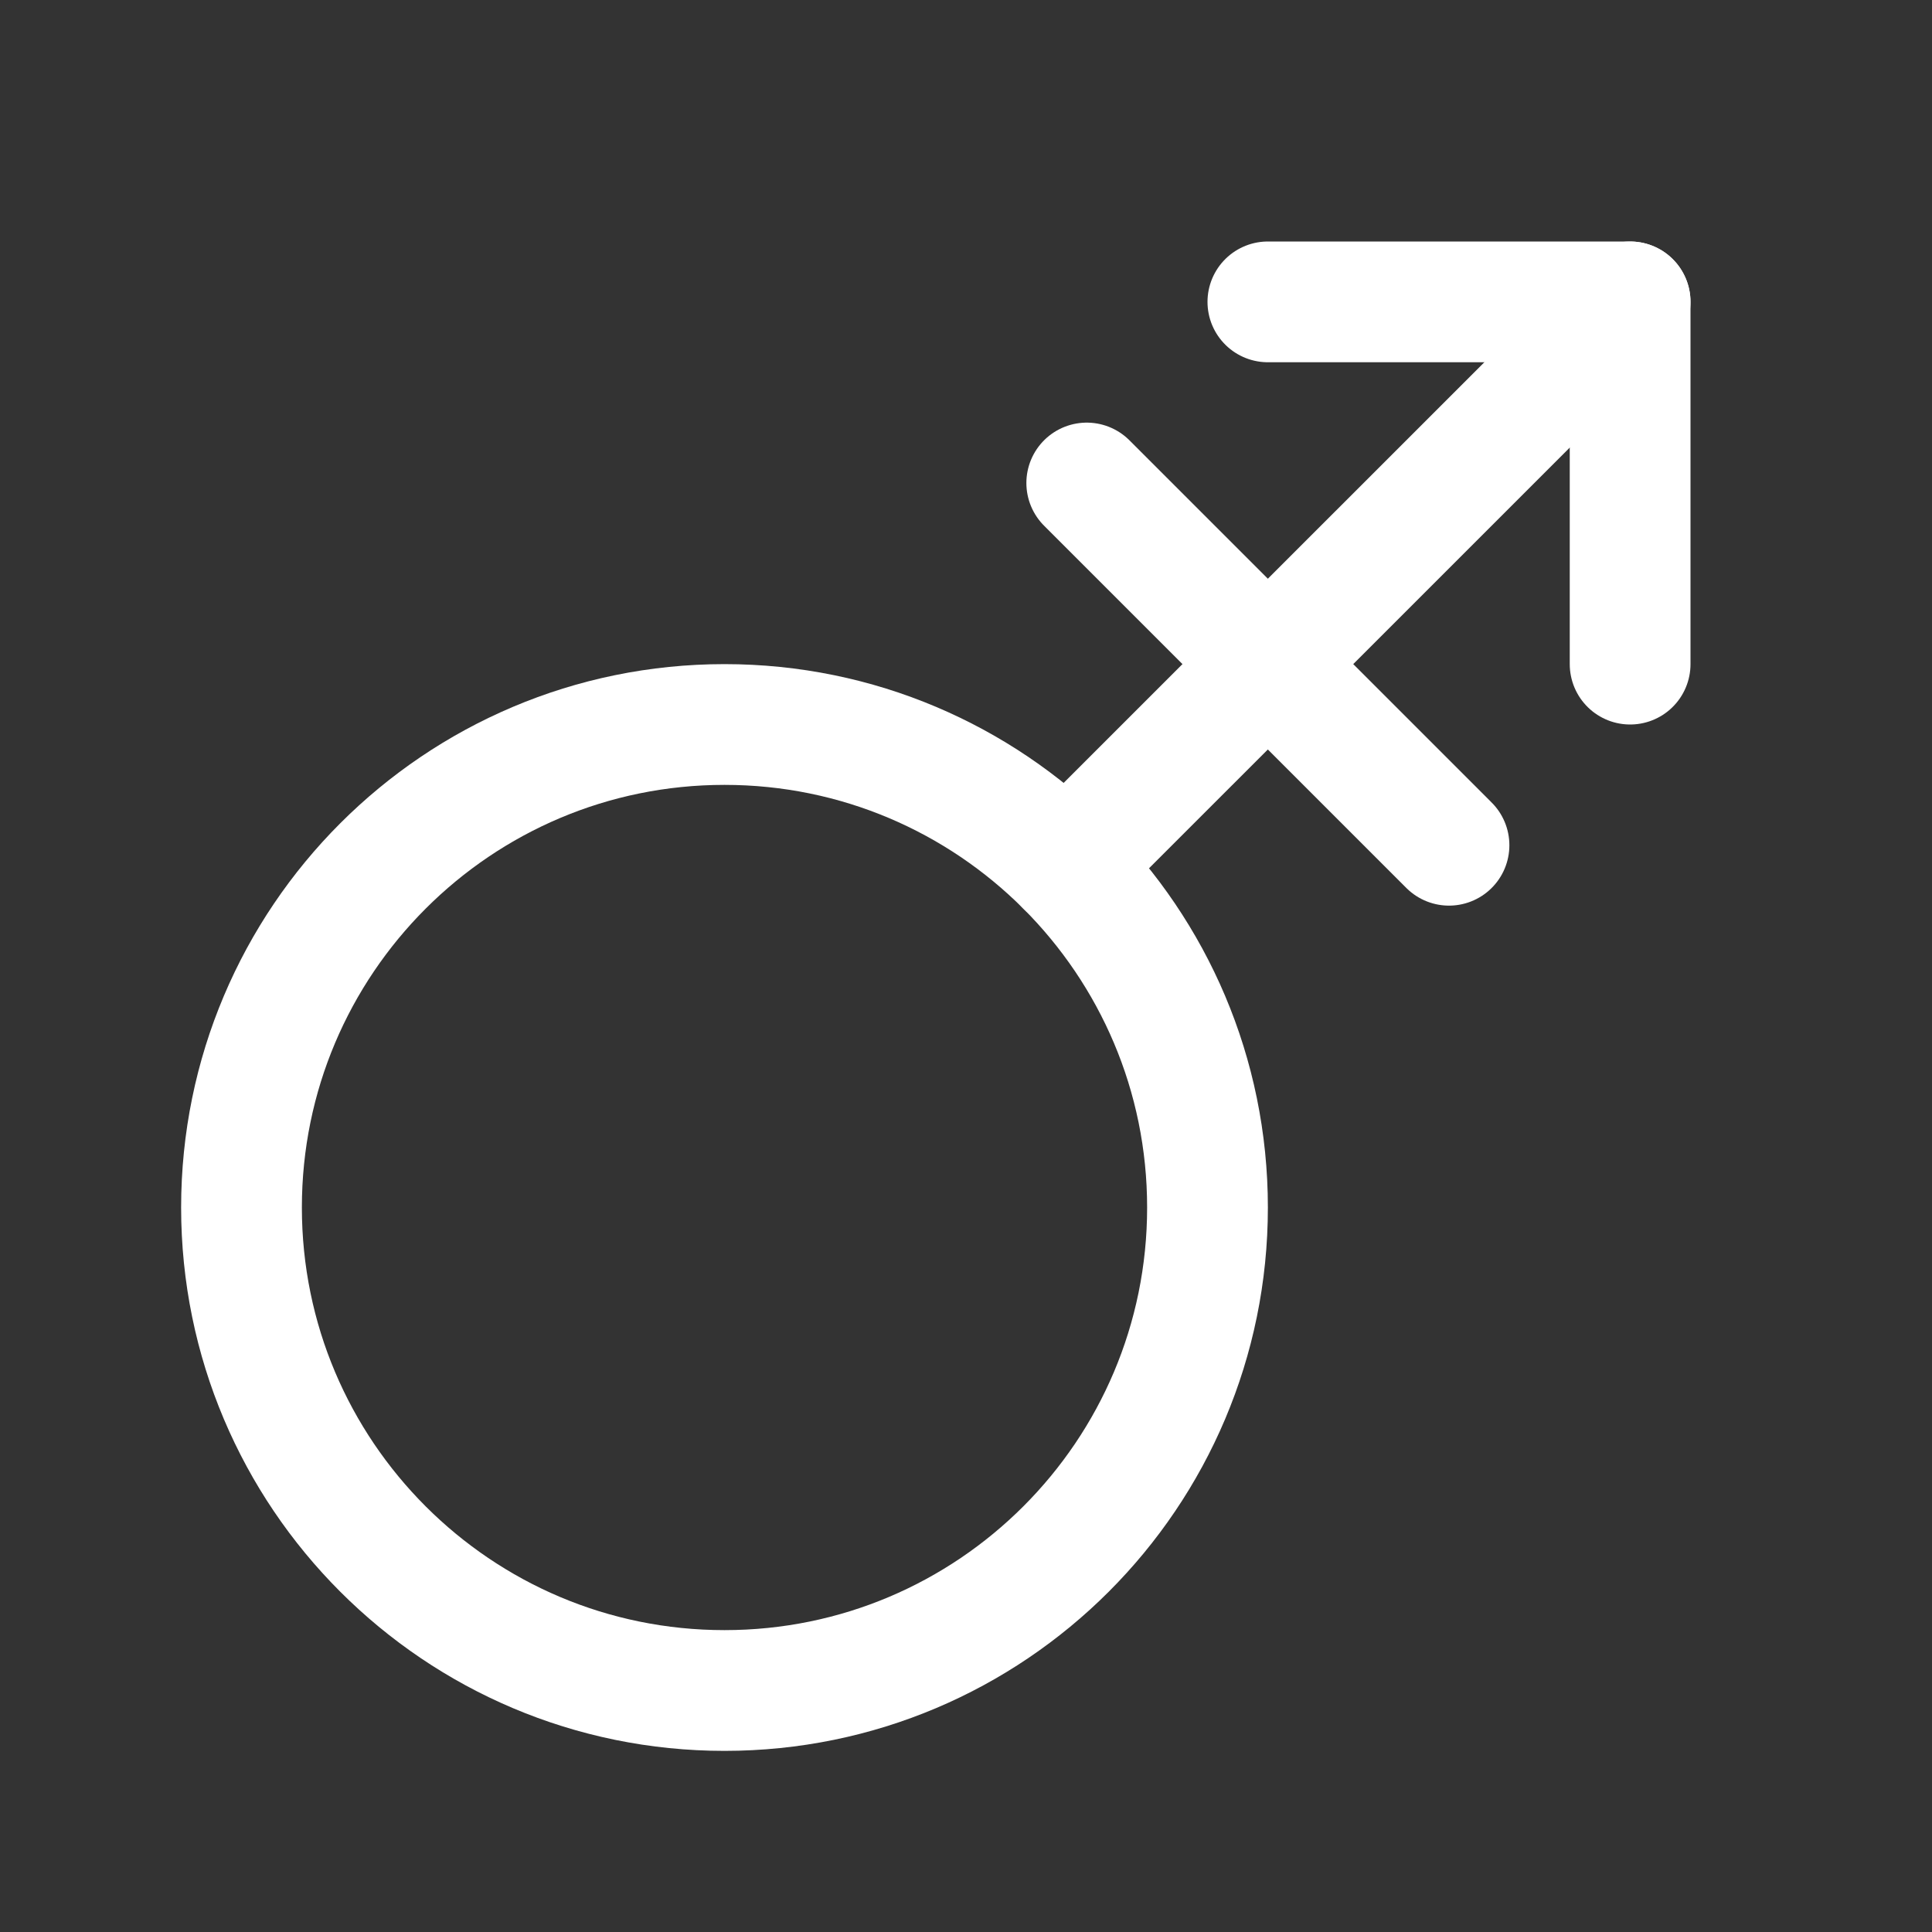 <svg width="24" height="24" viewBox="0 0 24 24" fill="none" xmlns="http://www.w3.org/2000/svg">
<rect x="0" y="0" width="24" height="24" fill="#333333" stroke="none"/>
<path d="M9 21C12.314 21 15 18.314 15 15C15 11.686 12.314 9 9 9C5.686 9 3 11.686 3 15C3 18.314 5.686 21 9 21Z" stroke="white" stroke-width="1.5" stroke-linecap="round" stroke-linejoin="round"/>
<path d="M13.242 10.757L20.25 3.75" stroke="white" stroke-width="1.5" stroke-linecap="round" stroke-linejoin="round"/>
<path d="M15.75 3.75H20.25V8.25" stroke="white" stroke-width="1.5" stroke-linecap="round" stroke-linejoin="round"/>
<path d="M13.5 6L18 10.5" stroke="white" stroke-width="1.5" stroke-linecap="round" stroke-linejoin="round"/>
</svg>
